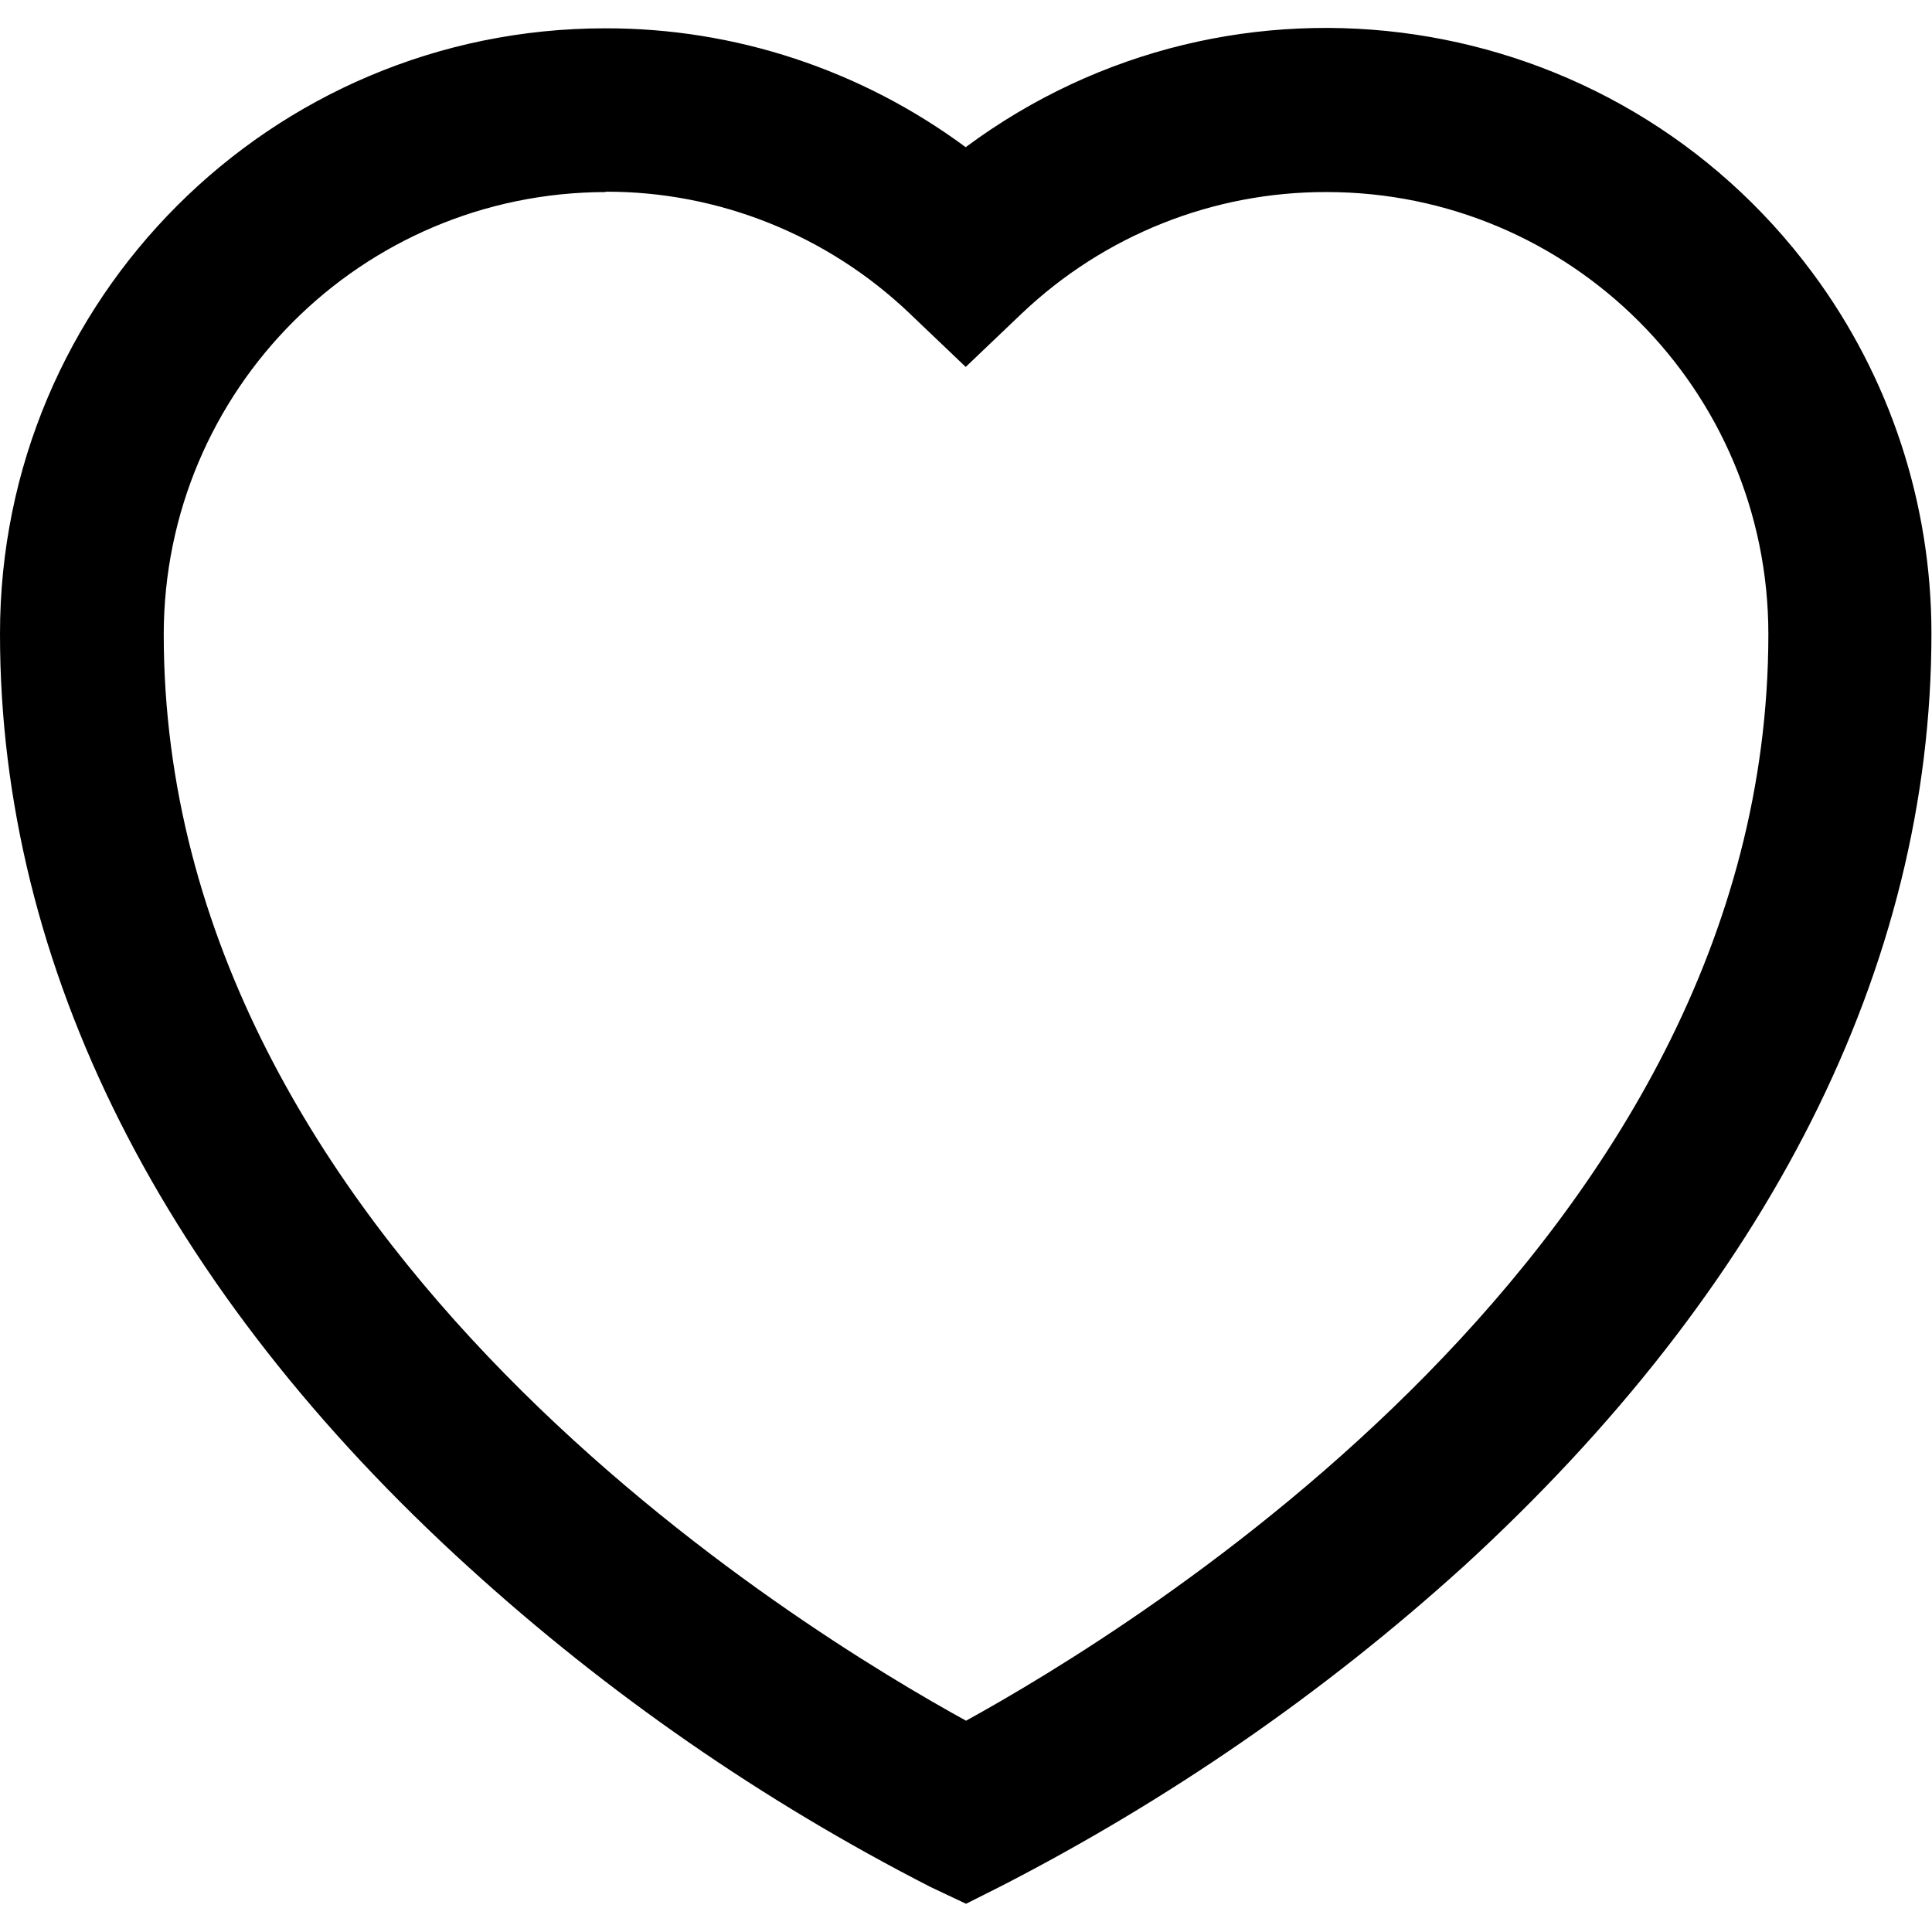 <svg viewBox="0 0 100 100" xmlns="http://www.w3.org/2000/svg"><path d="M29.5 57.27l-1.08-.51h0c-5.12-2.62-9.86-5.9-14.1-9.76C5 38.54 0 28.68 0 18.5v0C-.01 8.28 8.27 0 18.48 0c3.96-.01 7.82 1.27 11.01 3.63l0-.001c8.2-6.09 19.78-4.36 25.86 3.84 2.36 3.18 3.63 7.04 3.63 11.01 0 10.18-5 20-14.32 28.52l-.001-.001c-4.25 3.85-9 7.12-14.1 9.74ZM18.5 5h0C11.04 5.01 5.01 11.04 5 18.5 5 37.2 24.63 49 29.5 51.68 34.36 49 54 37.2 54 18.5v0C54 11.04 47.96 5 40.51 5c-3.47-.01-6.79 1.32-9.3 3.7l-1.72 1.64 -1.72-1.64v-.001c-2.51-2.39-5.83-3.72-9.28-3.71Z" transform="translate(0 1.466) scale(1.695)"/></svg>